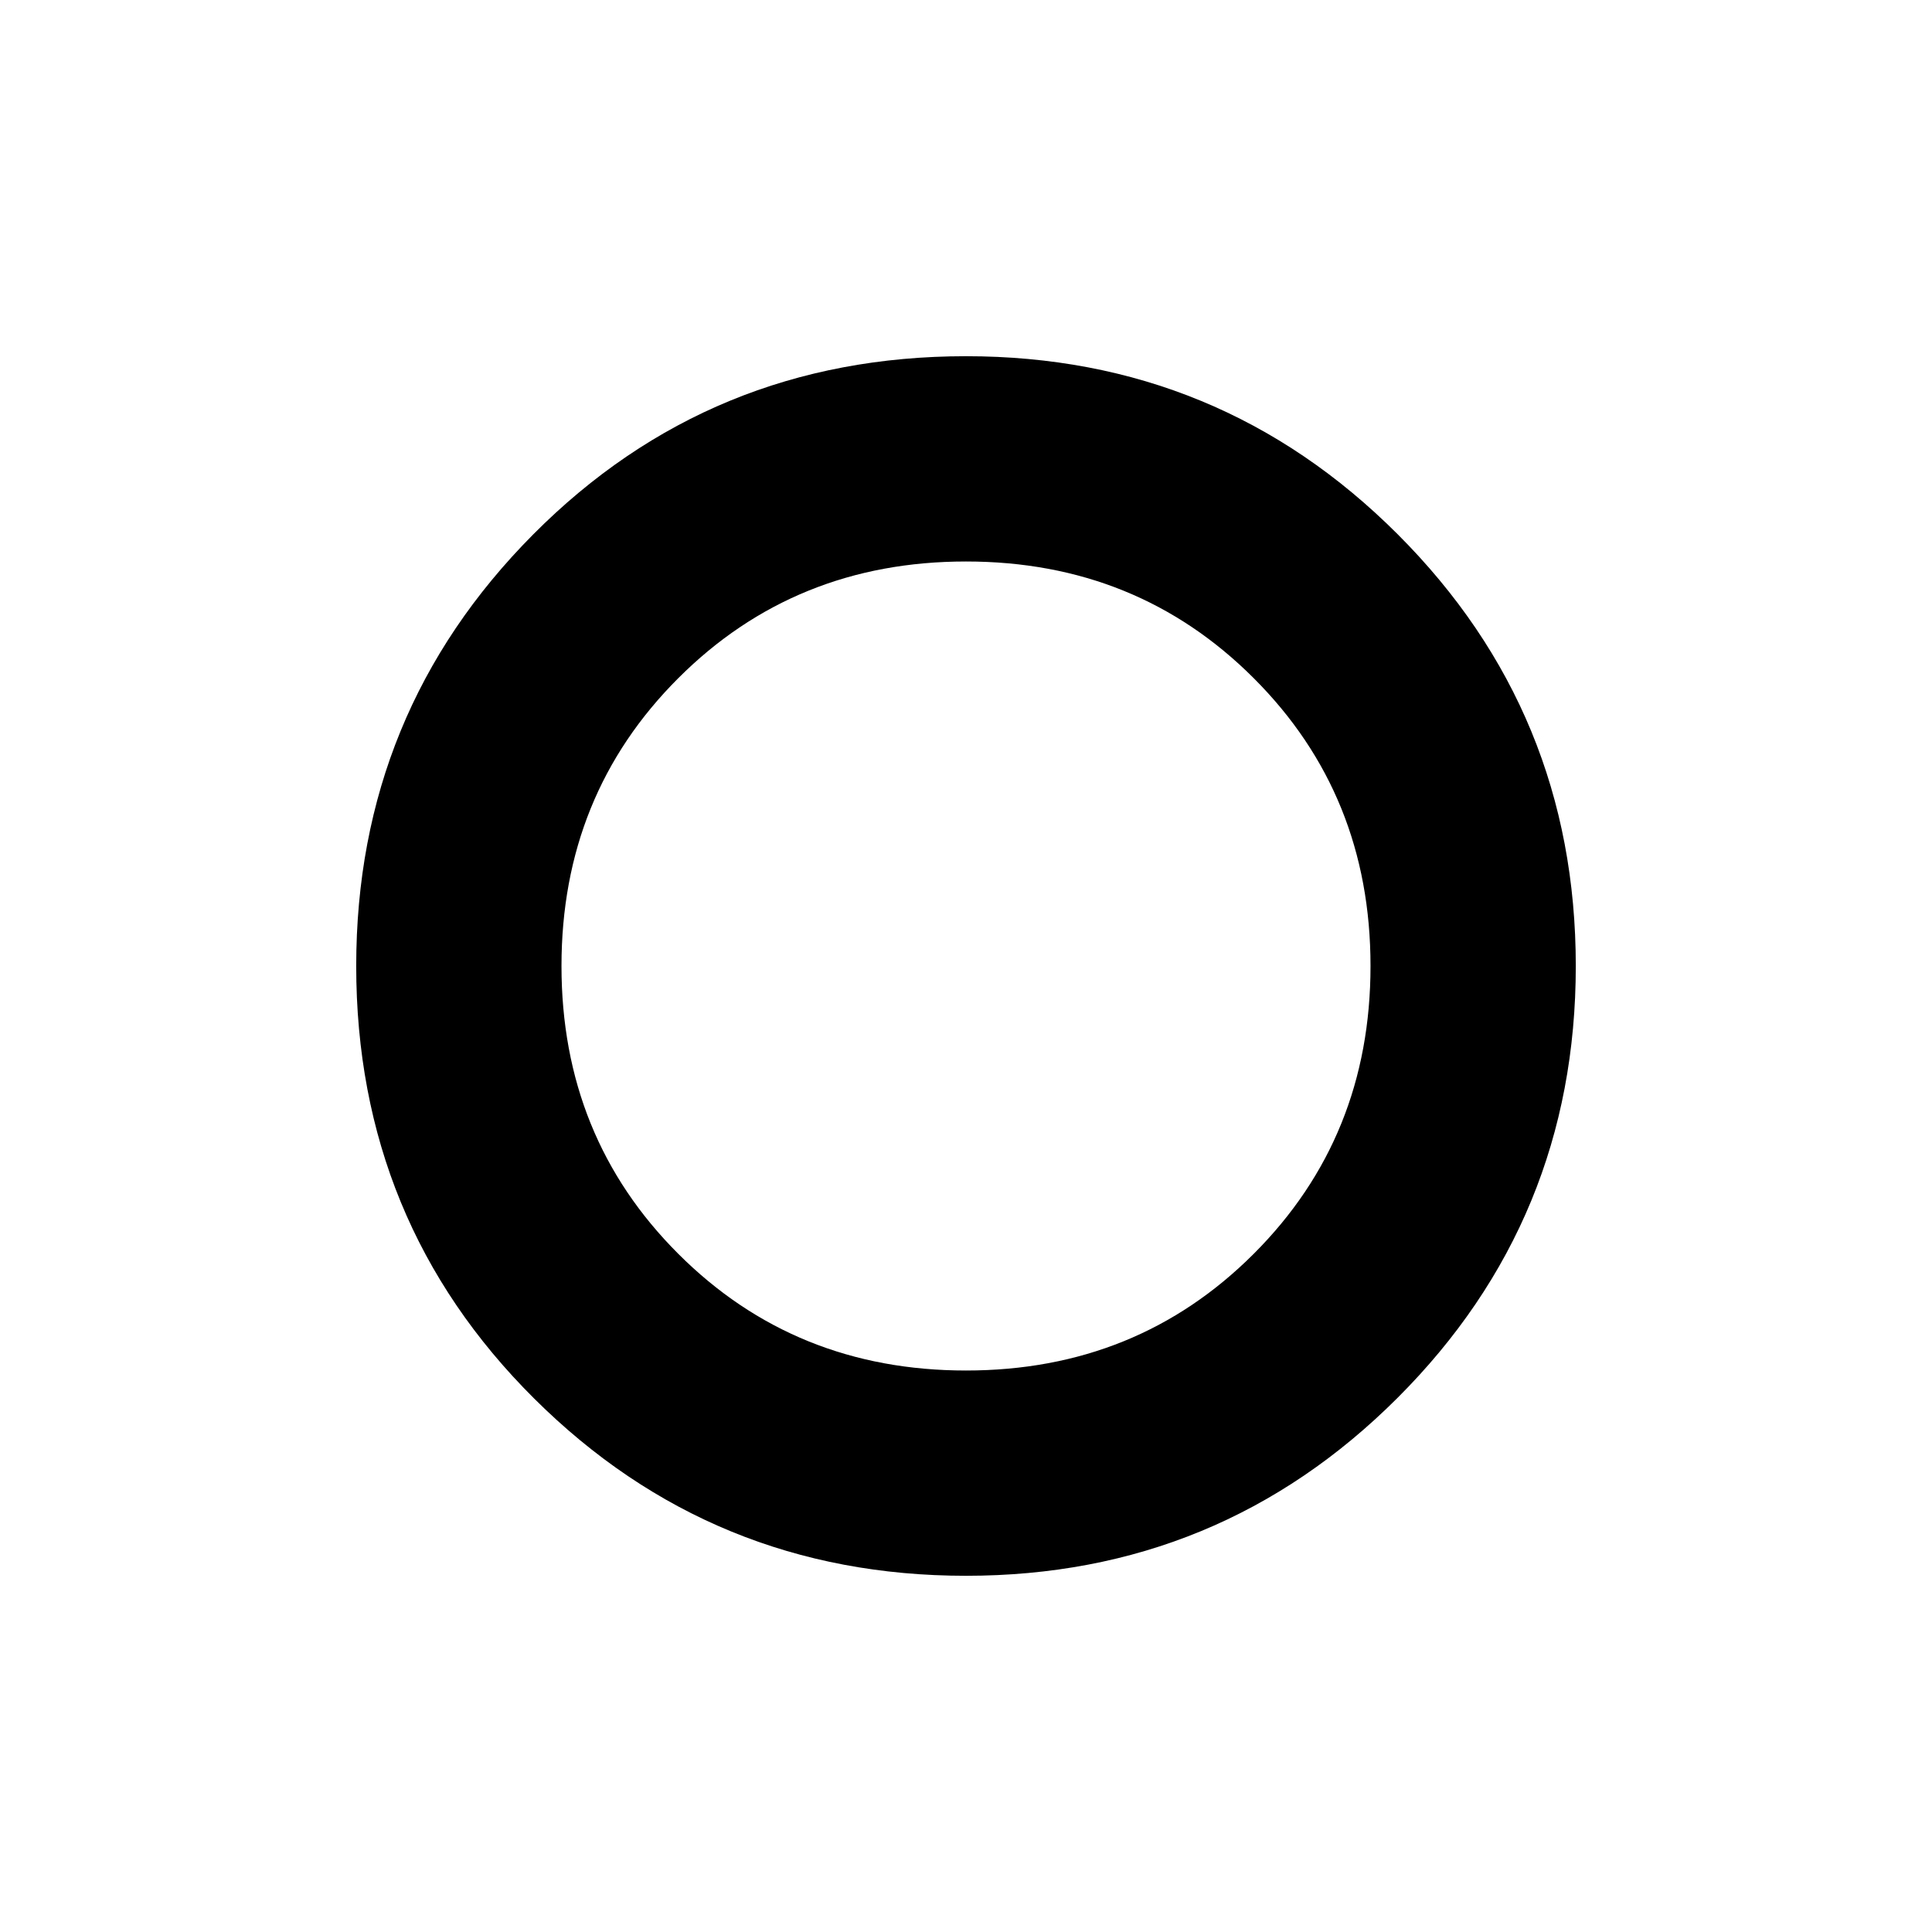 <svg xmlns="http://www.w3.org/2000/svg" height="40" width="40"><path d="M19.958 20.042Q19.958 20.042 19.958 20.042Q19.958 20.042 19.958 20.042Q19.958 20.042 19.958 20.042Q19.958 20.042 19.958 20.042Q19.958 20.042 19.958 20.042Q19.958 20.042 19.958 20.042Q19.958 20.042 19.958 20.042Q19.958 20.042 19.958 20.042ZM20 32.625Q14.75 32.625 11.062 28.958Q7.375 25.292 7.375 20Q7.375 14.75 11.042 11.062Q14.708 7.375 20 7.375Q25.25 7.375 28.938 11.062Q32.625 14.75 32.625 20Q32.625 25.25 28.938 28.938Q25.25 32.625 20 32.625ZM20 28.375Q23.542 28.375 25.958 25.958Q28.375 23.542 28.375 20Q28.375 16.458 25.958 14.042Q23.542 11.625 20 11.625Q16.458 11.625 14.042 14.042Q11.625 16.458 11.625 20Q11.625 23.542 14.042 25.958Q16.458 28.375 20 28.375Z"/></svg>